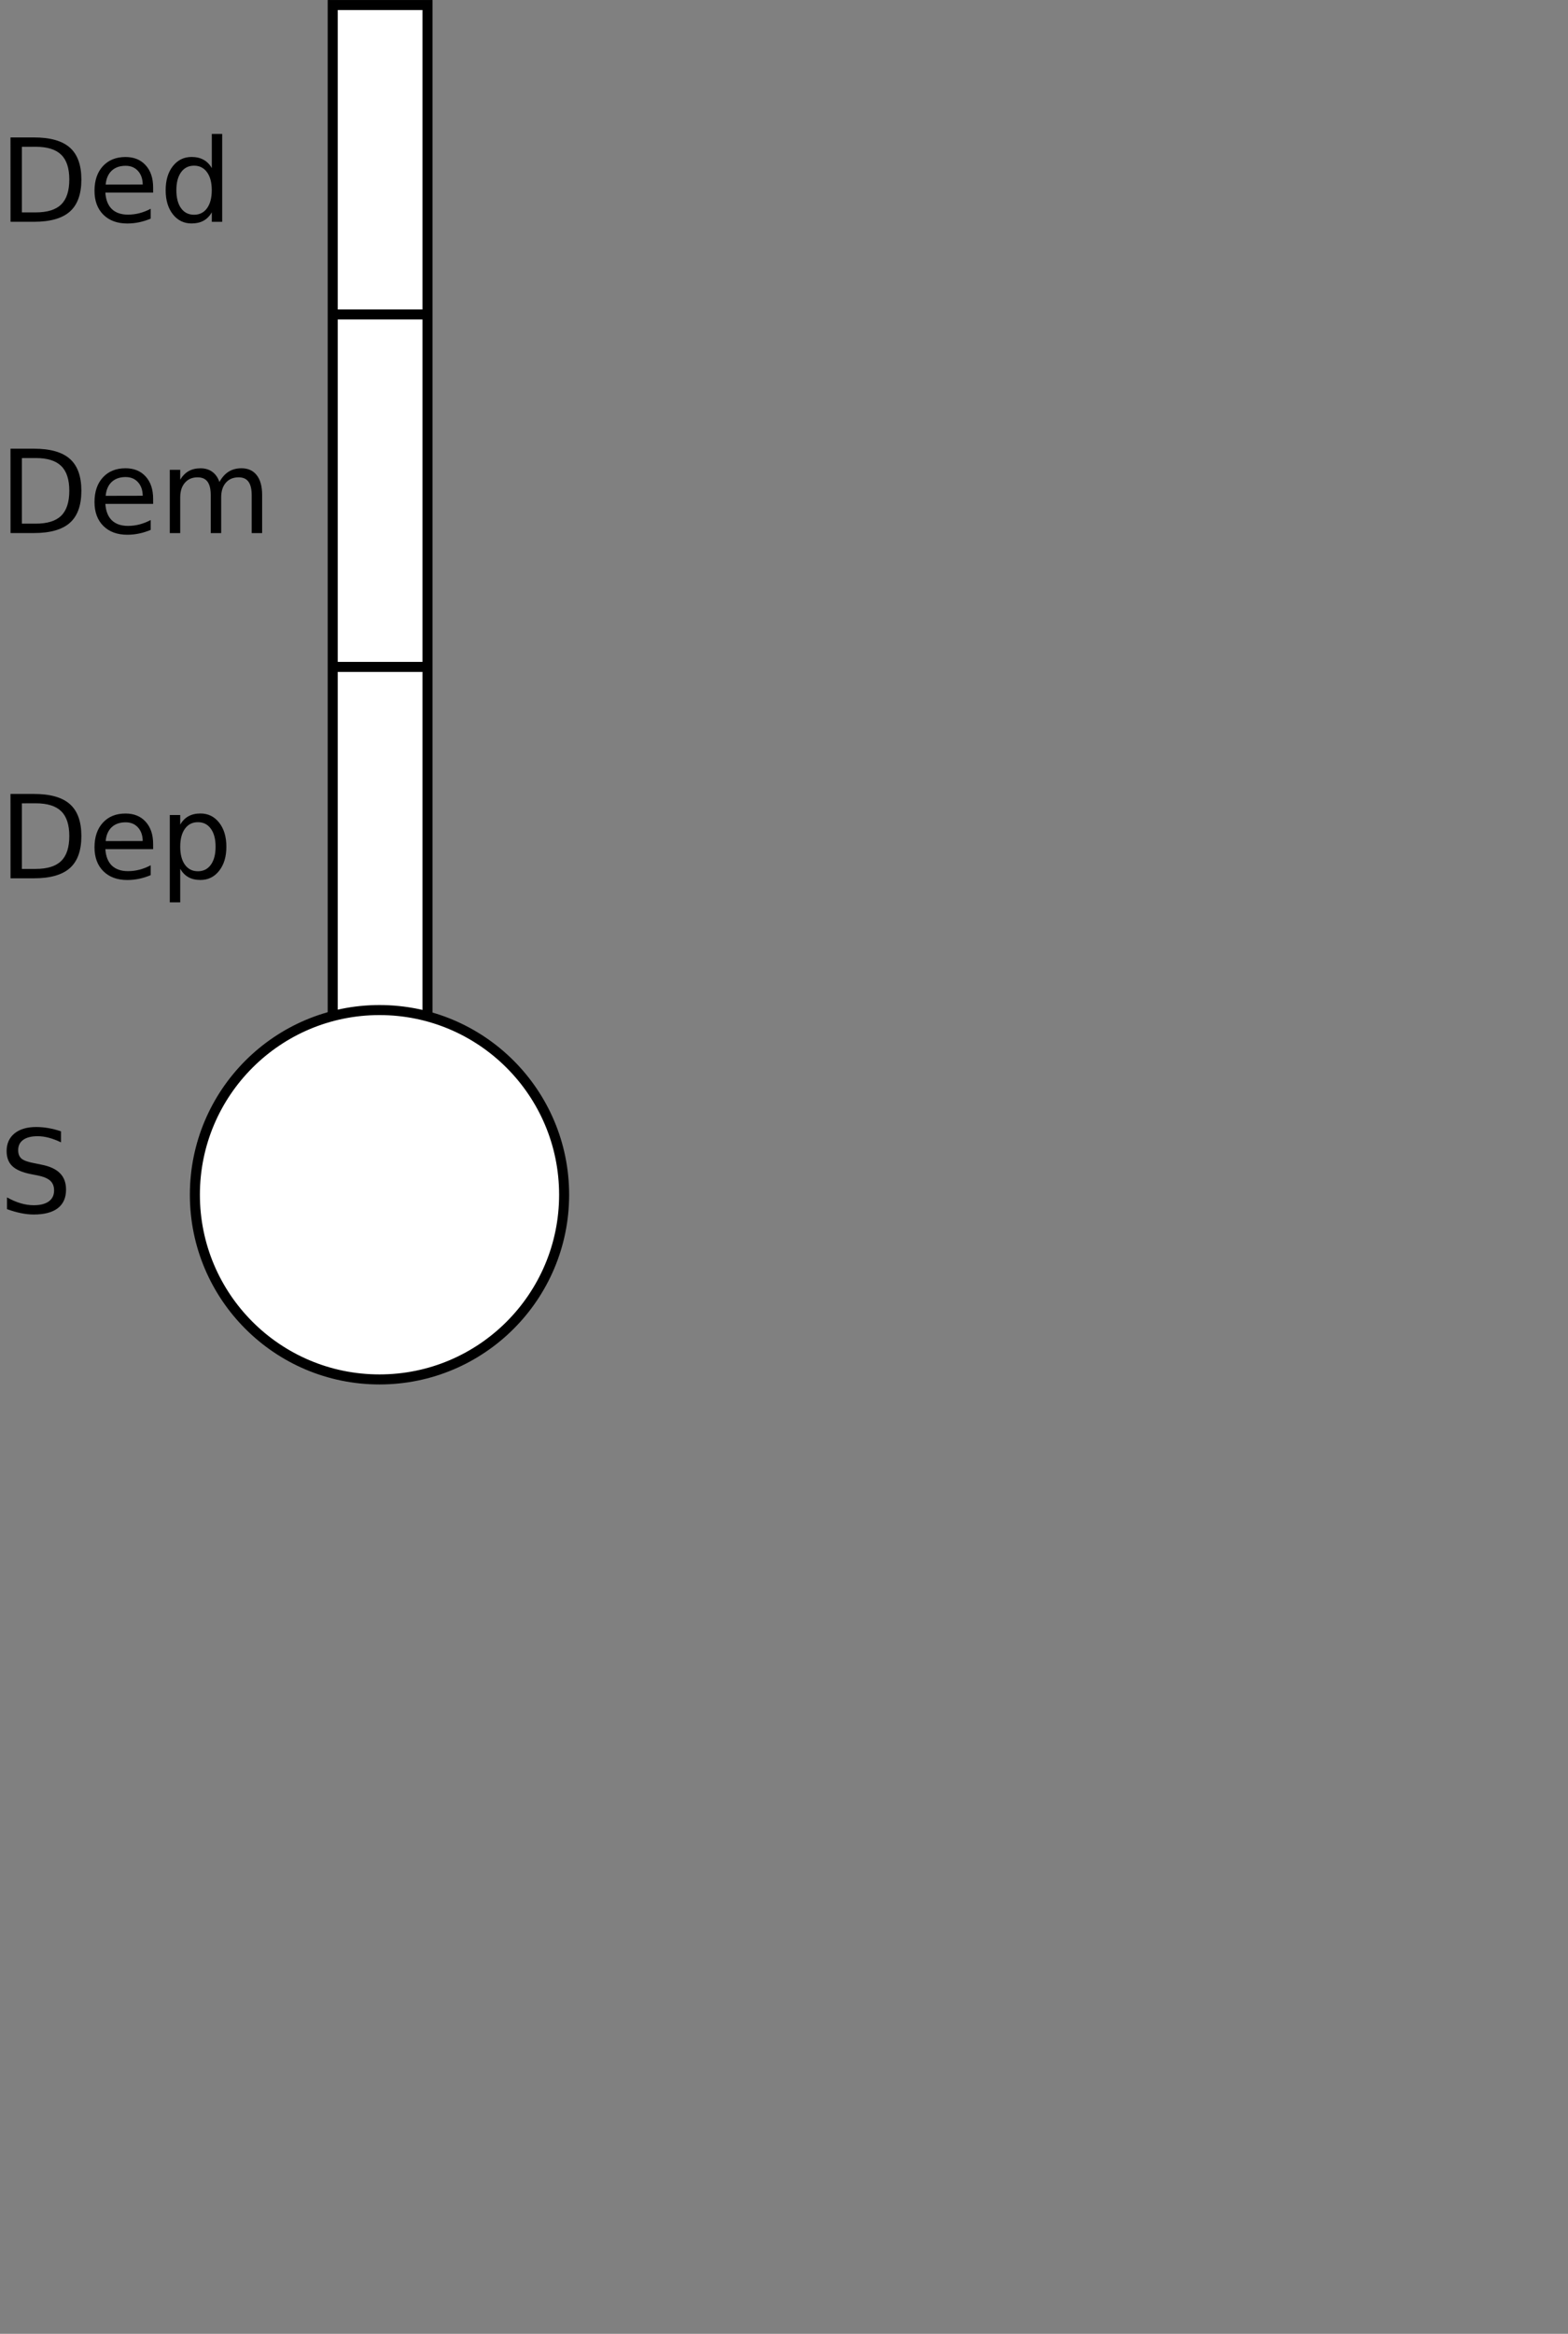 <?xml version="1.0" encoding="UTF-8" standalone="no"?>
<!-- Created with Inkscape (http://www.inkscape.org/) -->

<svg
   xmlns:dc="http://purl.org/dc/elements/1.1/"
   xmlns:cc="http://creativecommons.org/ns#"
   xmlns:rdf="http://www.w3.org/1999/02/22-rdf-syntax-ns#"
   xmlns:svg="http://www.w3.org/2000/svg"
   xmlns="http://www.w3.org/2000/svg"
   xmlns:sodipodi="http://sodipodi.sourceforge.net/DTD/sodipodi-0.dtd"
   xmlns:inkscape="http://www.inkscape.org/namespaces/inkscape"
   width="41.429mm"
   height="61.642mm"
   viewBox="0 0 41.429 61.642"
   version="1.1"
   id="svg8"
   inkscape:version="0.92.3 (2405546, 2018-03-11)"
   sodipodi:docname="neuron_canonical_form1.svg">
  <rect x="0" y="0" width="41.429" height="61.642" fill="#808080" stroke="none"/>
  <defs
     id="defs2" />
  <sodipodi:namedview
     id="base"
     pagecolor="#ffffff"
     bordercolor="#666666"
     borderopacity="1.0"
     inkscape:pageopacity="0.0"
     inkscape:pageshadow="2"
     inkscape:zoom="2.8"
     inkscape:cx="108.43521"
     inkscape:cy="113.85078"
     inkscape:document-units="mm"
     inkscape:current-layer="text230"
     showgrid="false"
     inkscape:snap-global="false"
     inkscape:window-width="1280"
     inkscape:window-height="1024"
     inkscape:window-x="629"
     inkscape:window-y="135"
     inkscape:window-maximized="0"
     fit-margin-top="0"
     fit-margin-left="0"
     fit-margin-right="0"
     fit-margin-bottom="0" />
  <g
     inkscape:label="Layer 1"
     inkscape:groupmode="layer"
     id="layer1"
     transform="translate(-244.17,-209.98)">
    <rect
       style="fill:#ffffff;stroke:#000000;stroke-width:0.265"
       id="rect186"
       width="2.504"
       height="26.836"
       x="252.961"
       y="210.113" />
    <path
       inkscape:connector-curvature="0"
       id="path196"
       d="m 253.008,227.594 c 2.504,0 2.504,0 2.504,0"
       style="fill:none;stroke:#000000;stroke-width:0.265px;stroke-linecap:butt;stroke-linejoin:miter;stroke-opacity:1" />
    <path
       style="fill:none;stroke:#000000;stroke-width:0.265px;stroke-linecap:butt;stroke-linejoin:miter;stroke-opacity:1"
       d="m 253.008,218.286 c 2.504,0 2.504,0 2.504,0"
       id="path198"
       inkscape:connector-curvature="0" />
    <g
       aria-label="Ded"
       style="font-style:normal;font-weight:normal;font-size:7.64px;line-height:1.25;font-family:sans-serif;letter-spacing:0px;word-spacing:0px;fill:#000000;fill-opacity:1;stroke:none;stroke-width:0.191"
       id="text222">
      <path
         d="m 244.748,213.858 v 1.732 h 0.364 q 0.461,0 0.674,-0.209 0.215,-0.209 0.215,-0.66 0,-0.448 -0.215,-0.655 -0.213,-0.209 -0.674,-0.209 z m -0.301,-0.248 h 0.619 q 0.648,0 0.951,0.27 0.303,0.269 0.303,0.842 0,0.576 -0.304,0.846 -0.304,0.27 -0.949,0.27 h -0.619 z"
         style="font-size:3.056px;stroke-width:0.191"
         id="path3797" />
      <path
         d="m 248.216,214.934 v 0.134 h -1.262 q 0.018,0.284 0.17,0.433 0.154,0.148 0.427,0.148 0.158,0 0.306,-0.039 0.149,-0.039 0.295,-0.116 v 0.26 q -0.148,0.063 -0.303,0.096 -0.155,0.033 -0.315,0.033 -0.4,0 -0.634,-0.233 -0.233,-0.233 -0.233,-0.63 0,-0.41 0.221,-0.651 0.222,-0.242 0.598,-0.242 0.337,0 0.533,0.218 0.197,0.216 0.197,0.589 z m -0.275,-0.081 q -0.003,-0.225 -0.127,-0.36 -0.122,-0.134 -0.325,-0.134 -0.23,0 -0.369,0.13 -0.137,0.13 -0.158,0.366 z"
         style="font-size:3.056px;stroke-width:0.191"
         id="path3799" />
      <path
         d="m 249.766,214.421 v -0.904 h 0.275 v 2.322 h -0.275 v -0.251 q -0.086,0.149 -0.219,0.222 -0.131,0.072 -0.316,0.072 -0.303,0 -0.494,-0.242 -0.19,-0.242 -0.19,-0.636 0,-0.394 0.19,-0.636 0.191,-0.242 0.494,-0.242 0.185,0 0.316,0.073 0.133,0.072 0.219,0.221 z m -0.936,0.583 q 0,0.303 0.124,0.476 0.125,0.172 0.343,0.172 0.218,0 0.343,-0.172 0.125,-0.173 0.125,-0.476 0,-0.303 -0.125,-0.475 -0.125,-0.173 -0.343,-0.173 -0.218,0 -0.343,0.173 -0.124,0.172 -0.124,0.475 z"
         style="font-size:3.056px;stroke-width:0.191"
         id="path3801" />
    </g>
    <g
       aria-label="Dem"
       style="font-style:normal;font-weight:normal;font-size:7.64px;line-height:1.25;font-family:sans-serif;letter-spacing:0px;word-spacing:0px;fill:#000000;fill-opacity:1;stroke:none;stroke-width:0.191"
       id="text226">
      <path
         d="m 244.748,222.079 v 1.732 h 0.364 q 0.461,0 0.674,-0.209 0.215,-0.209 0.215,-0.66 0,-0.448 -0.215,-0.655 -0.213,-0.209 -0.674,-0.209 z m -0.301,-0.248 h 0.619 q 0.648,0 0.951,0.27 0.303,0.269 0.303,0.842 0,0.576 -0.304,0.846 -0.304,0.27 -0.949,0.27 h -0.619 z"
         style="font-size:3.056px;stroke-width:0.191"
         id="path3790" />
      <path
         d="m 248.216,223.155 v 0.134 h -1.262 q 0.018,0.284 0.17,0.433 0.154,0.148 0.427,0.148 0.158,0 0.306,-0.039 0.149,-0.039 0.295,-0.116 v 0.26 q -0.148,0.063 -0.303,0.096 -0.155,0.033 -0.315,0.033 -0.4,0 -0.634,-0.233 -0.233,-0.233 -0.233,-0.63 0,-0.41 0.221,-0.651 0.222,-0.242 0.598,-0.242 0.337,0 0.533,0.218 0.197,0.216 0.197,0.589 z m -0.275,-0.081 q -0.003,-0.225 -0.127,-0.36 -0.122,-0.134 -0.325,-0.134 -0.23,0 -0.369,0.13 -0.137,0.13 -0.158,0.366 z"
         style="font-size:3.056px;stroke-width:0.191"
         id="path3792" />
      <path
         d="m 249.968,222.709 q 0.103,-0.185 0.246,-0.273 0.143,-0.088 0.337,-0.088 0.261,0 0.403,0.184 0.142,0.182 0.142,0.519 v 1.009 h -0.276 v -1 q 0,-0.24 -0.085,-0.357 -0.085,-0.116 -0.26,-0.116 -0.213,0 -0.337,0.142 -0.124,0.142 -0.124,0.386 v 0.945 h -0.276 v -1 q 0,-0.242 -0.085,-0.357 -0.085,-0.116 -0.263,-0.116 -0.21,0 -0.334,0.143 -0.124,0.142 -0.124,0.385 v 0.945 h -0.276 v -1.671 h 0.276 v 0.26 q 0.094,-0.154 0.225,-0.227 0.131,-0.073 0.312,-0.073 0.182,0 0.309,0.092 0.128,0.092 0.19,0.269 z"
         style="font-size:3.056px;stroke-width:0.191"
         id="path3794" />
    </g>
    <g
       aria-label="Dep"
       style="font-style:normal;font-weight:normal;font-size:7.64px;line-height:1.25;font-family:sans-serif;letter-spacing:0px;word-spacing:0px;fill:#000000;fill-opacity:1;stroke:none;stroke-width:0.191"
       id="text230">
      <path
         d="m 244.748,231.198 v 1.732 h 0.364 q 0.461,0 0.674,-0.209 0.215,-0.209 0.215,-0.66 0,-0.448 -0.215,-0.655 -0.213,-0.209 -0.674,-0.209 z m -0.301,-0.248 h 0.619 q 0.648,0 0.951,0.27 0.303,0.269 0.303,0.842 0,0.576 -0.304,0.846 -0.304,0.27 -0.949,0.27 h -0.619 z"
         style="font-size:3.056px;stroke-width:0.191"
         id="path3783" />
      <path
         d="m 248.216,232.274 v 0.134 h -1.262 q 0.018,0.284 0.17,0.433 0.154,0.148 0.427,0.148 0.158,0 0.306,-0.039 0.149,-0.039 0.295,-0.116 v 0.26 q -0.148,0.063 -0.303,0.096 -0.155,0.033 -0.315,0.033 -0.4,0 -0.634,-0.233 -0.233,-0.233 -0.233,-0.63 0,-0.41 0.221,-0.651 0.222,-0.242 0.598,-0.242 0.337,0 0.533,0.218 0.197,0.216 0.197,0.589 z m -0.275,-0.081 q -0.003,-0.225 -0.127,-0.36 -0.122,-0.134 -0.325,-0.134 -0.23,0 -0.369,0.13 -0.137,0.13 -0.158,0.366 z"
         style="font-size:3.056px;stroke-width:0.191"
         id="path3785" />
      <path
         d="m 248.932,232.927 v 0.886 h -0.276 v -2.307 h 0.276 v 0.254 q 0.086,-0.149 0.218,-0.221 0.133,-0.073 0.316,-0.073 0.304,0 0.494,0.242 0.191,0.242 0.191,0.636 0,0.394 -0.191,0.636 -0.19,0.242 -0.494,0.242 -0.184,0 -0.316,-0.072 -0.131,-0.073 -0.218,-0.222 z m 0.934,-0.583 q 0,-0.303 -0.125,-0.475 -0.124,-0.173 -0.342,-0.173 -0.218,0 -0.343,0.173 -0.124,0.172 -0.124,0.475 0,0.303 0.124,0.476 0.125,0.172 0.343,0.172 0.218,0 0.342,-0.172 0.125,-0.173 0.125,-0.476 z"
         style="font-size:3.056px;stroke-width:0.191"
         id="path3787" />
    </g>
    <g
       aria-label="S"
       style="font-style:normal;font-weight:normal;font-size:7.64px;line-height:1.25;font-family:sans-serif;letter-spacing:0px;word-spacing:0px;fill:#000000;fill-opacity:1;stroke:none;stroke-width:0.191"
       id="text234">
      <path
         d="m 245.782,239.858 v 0.294 q -0.172,-0.082 -0.324,-0.122 -0.152,-0.04 -0.294,-0.04 -0.246,0 -0.381,0.096 -0.133,0.096 -0.133,0.272 0,0.148 0.088,0.224 0.089,0.075 0.337,0.121 l 0.182,0.037 q 0.337,0.064 0.497,0.227 0.161,0.161 0.161,0.433 0,0.324 -0.218,0.491 -0.216,0.167 -0.636,0.167 -0.158,0 -0.337,-0.036 -0.178,-0.036 -0.369,-0.106 v -0.31 q 0.184,0.103 0.36,0.155 0.176,0.052 0.346,0.052 0.258,0 0.398,-0.101 0.14,-0.101 0.14,-0.289 0,-0.164 -0.101,-0.257 -0.1,-0.092 -0.33,-0.139 l -0.184,-0.036 q -0.337,-0.067 -0.488,-0.21 -0.151,-0.143 -0.151,-0.398 0,-0.295 0.207,-0.466 0.209,-0.17 0.575,-0.17 0.157,0 0.319,0.028 0.163,0.028 0.333,0.085 z"
         style="font-size:3.056px;stroke-width:0.191"
         id="path3780" />
    </g>
    <circle
       id="path115"
       cx="254.197"
       cy="241.536"
       r="4.878"
       style="fill:#ffffff;stroke:#000000;stroke-width:0.265" />
  </g>
</svg>
